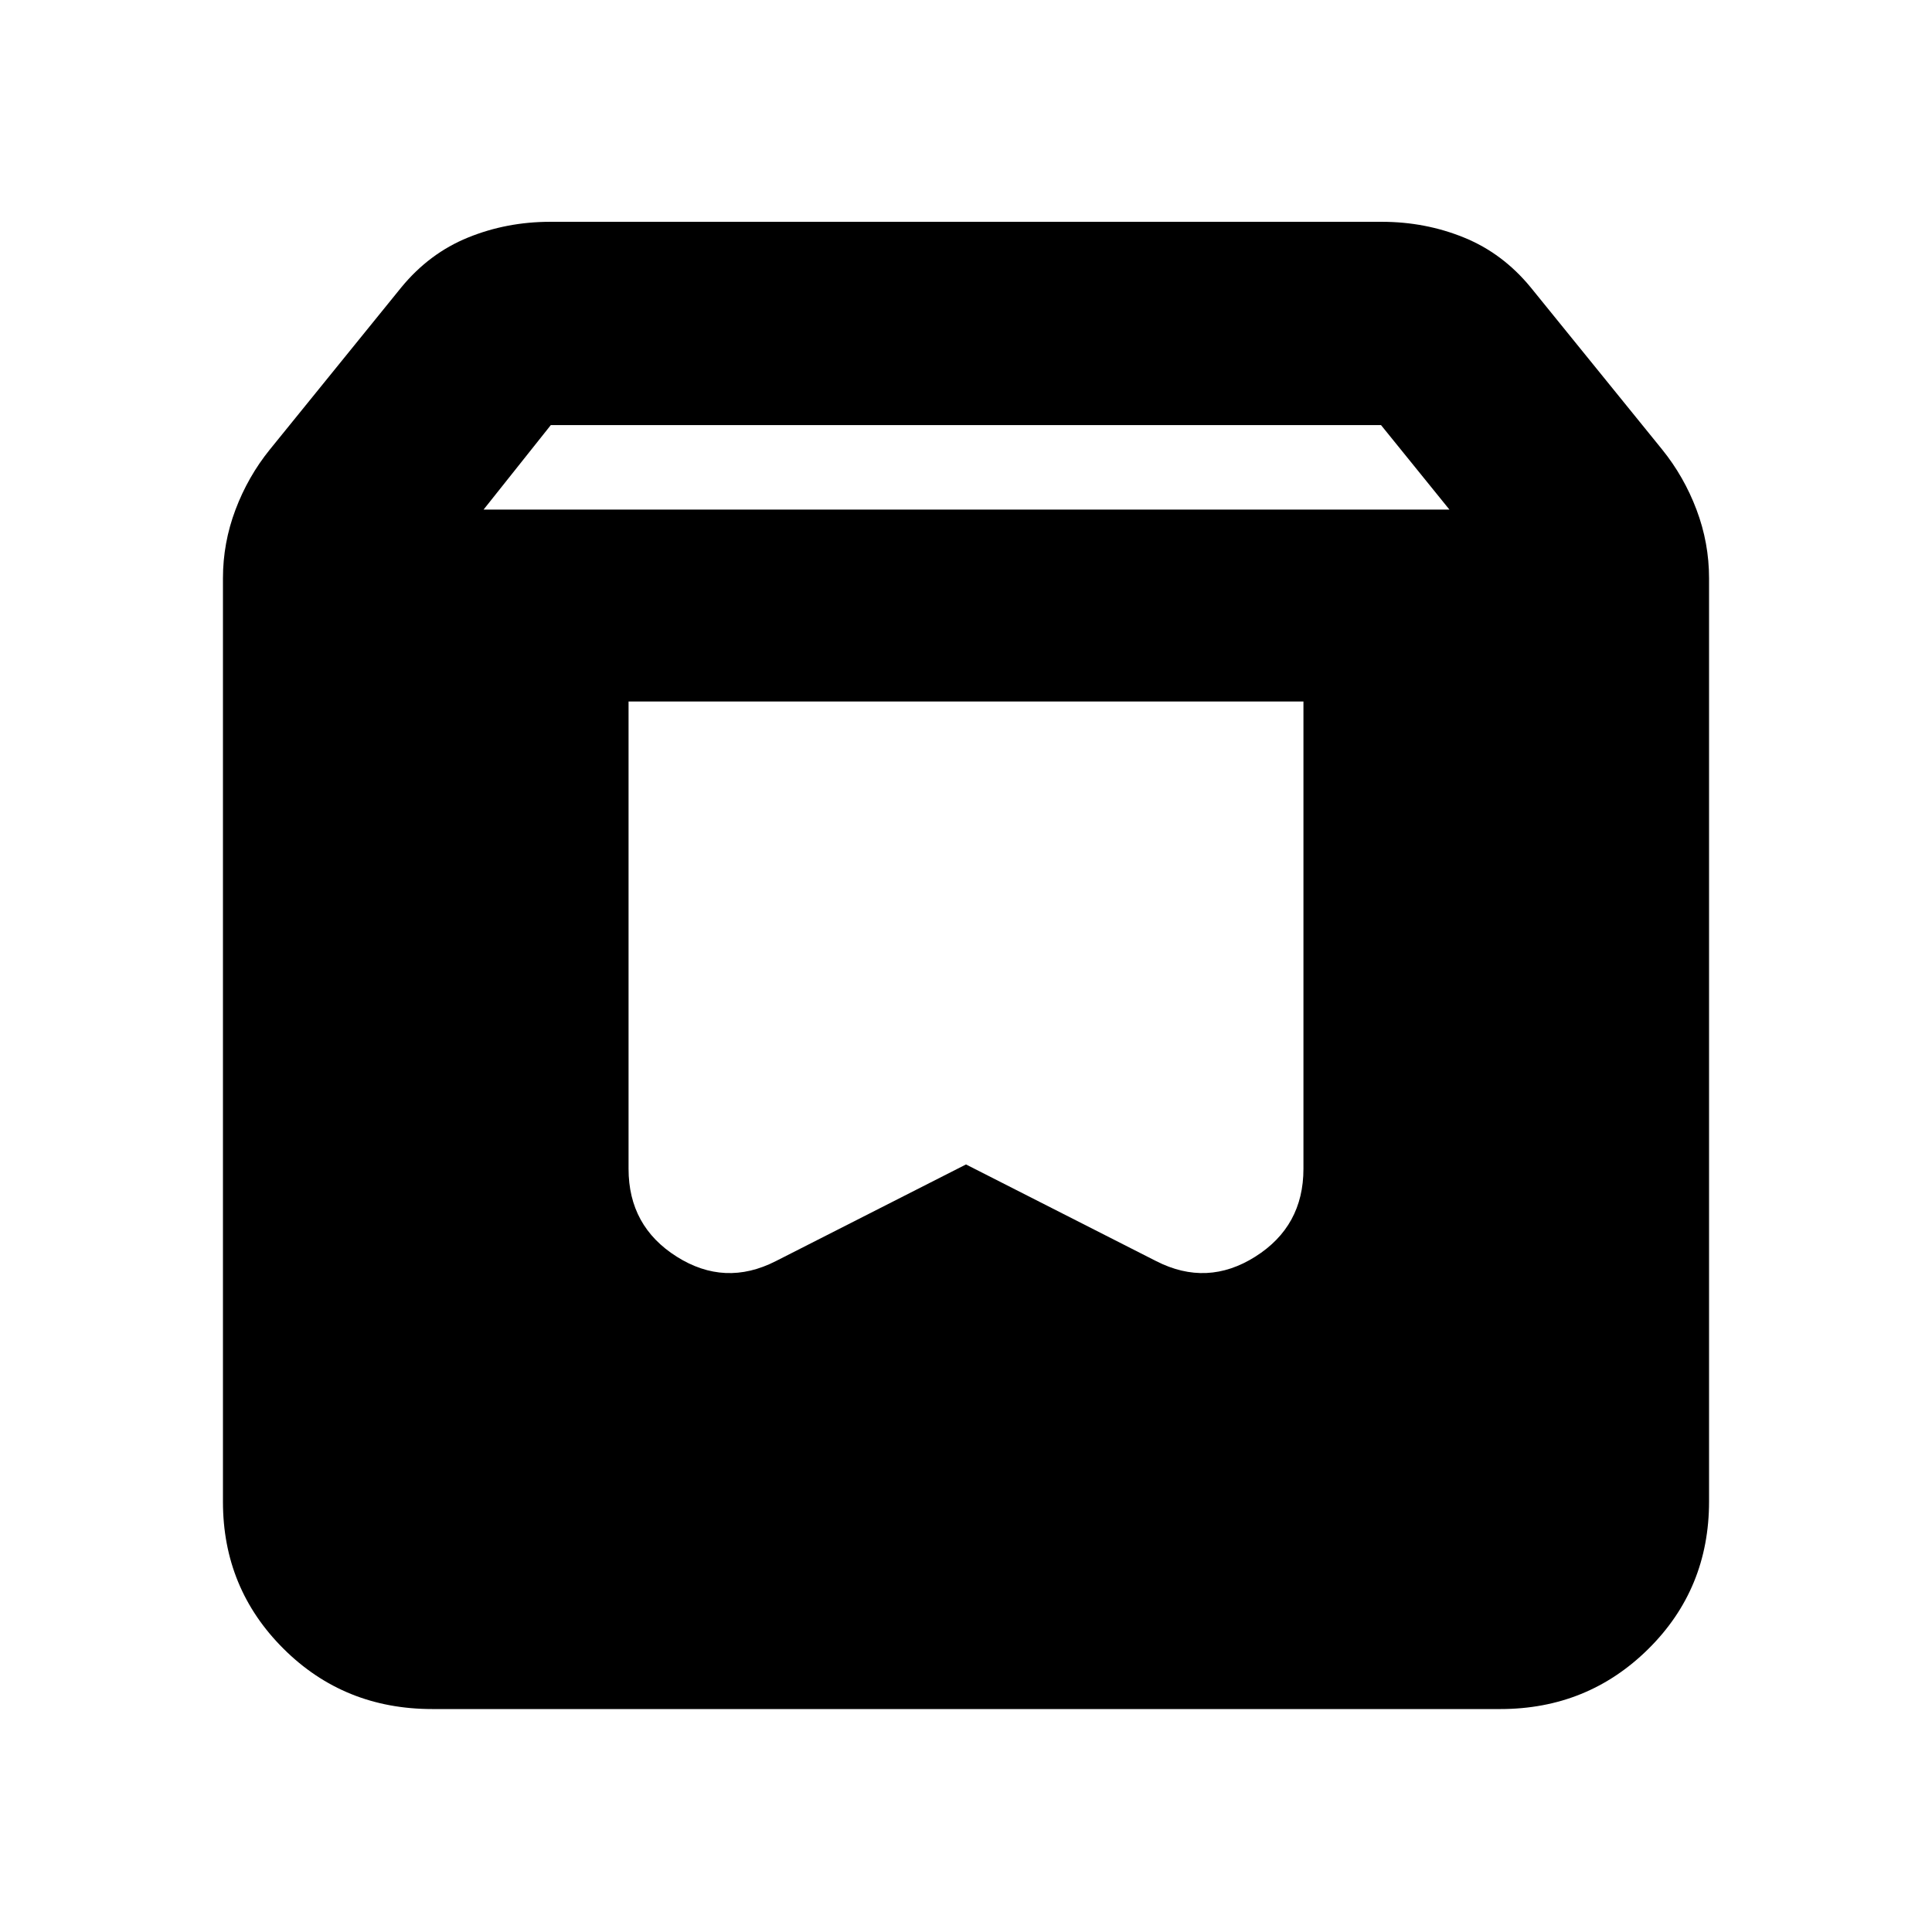 <svg xmlns="http://www.w3.org/2000/svg" height="24" viewBox="0 -960 960 960" width="24"><path d="M214.783-110.782q-43.805 0-73.903-29.967-30.098-29.967-30.098-73.034v-458.868q0-17.587 6.228-34.077 6.228-16.489 17.055-29.881l65.392-80.653q13.891-16.891 33.098-24.706 19.207-7.816 40.837-7.816h413.216q21.63 0 40.837 7.816 19.207 7.815 33.098 24.706l65.392 80.653q10.827 13.392 17.055 29.881 6.228 16.49 6.228 34.077v458.736q0 43.437-30.187 73.285t-73.564 29.848H214.783Zm25.501-596h479.932l-34-42H273.699l-33.415 42Zm407.39 95.349H312.326v232.216q0 28.533 23.935 43.647 23.935 15.115 49.218 2.223L480-381.39l94.521 48.043q25.283 12.892 49.218-2.223 23.935-15.114 23.935-43.647v-232.216Z"/></svg>